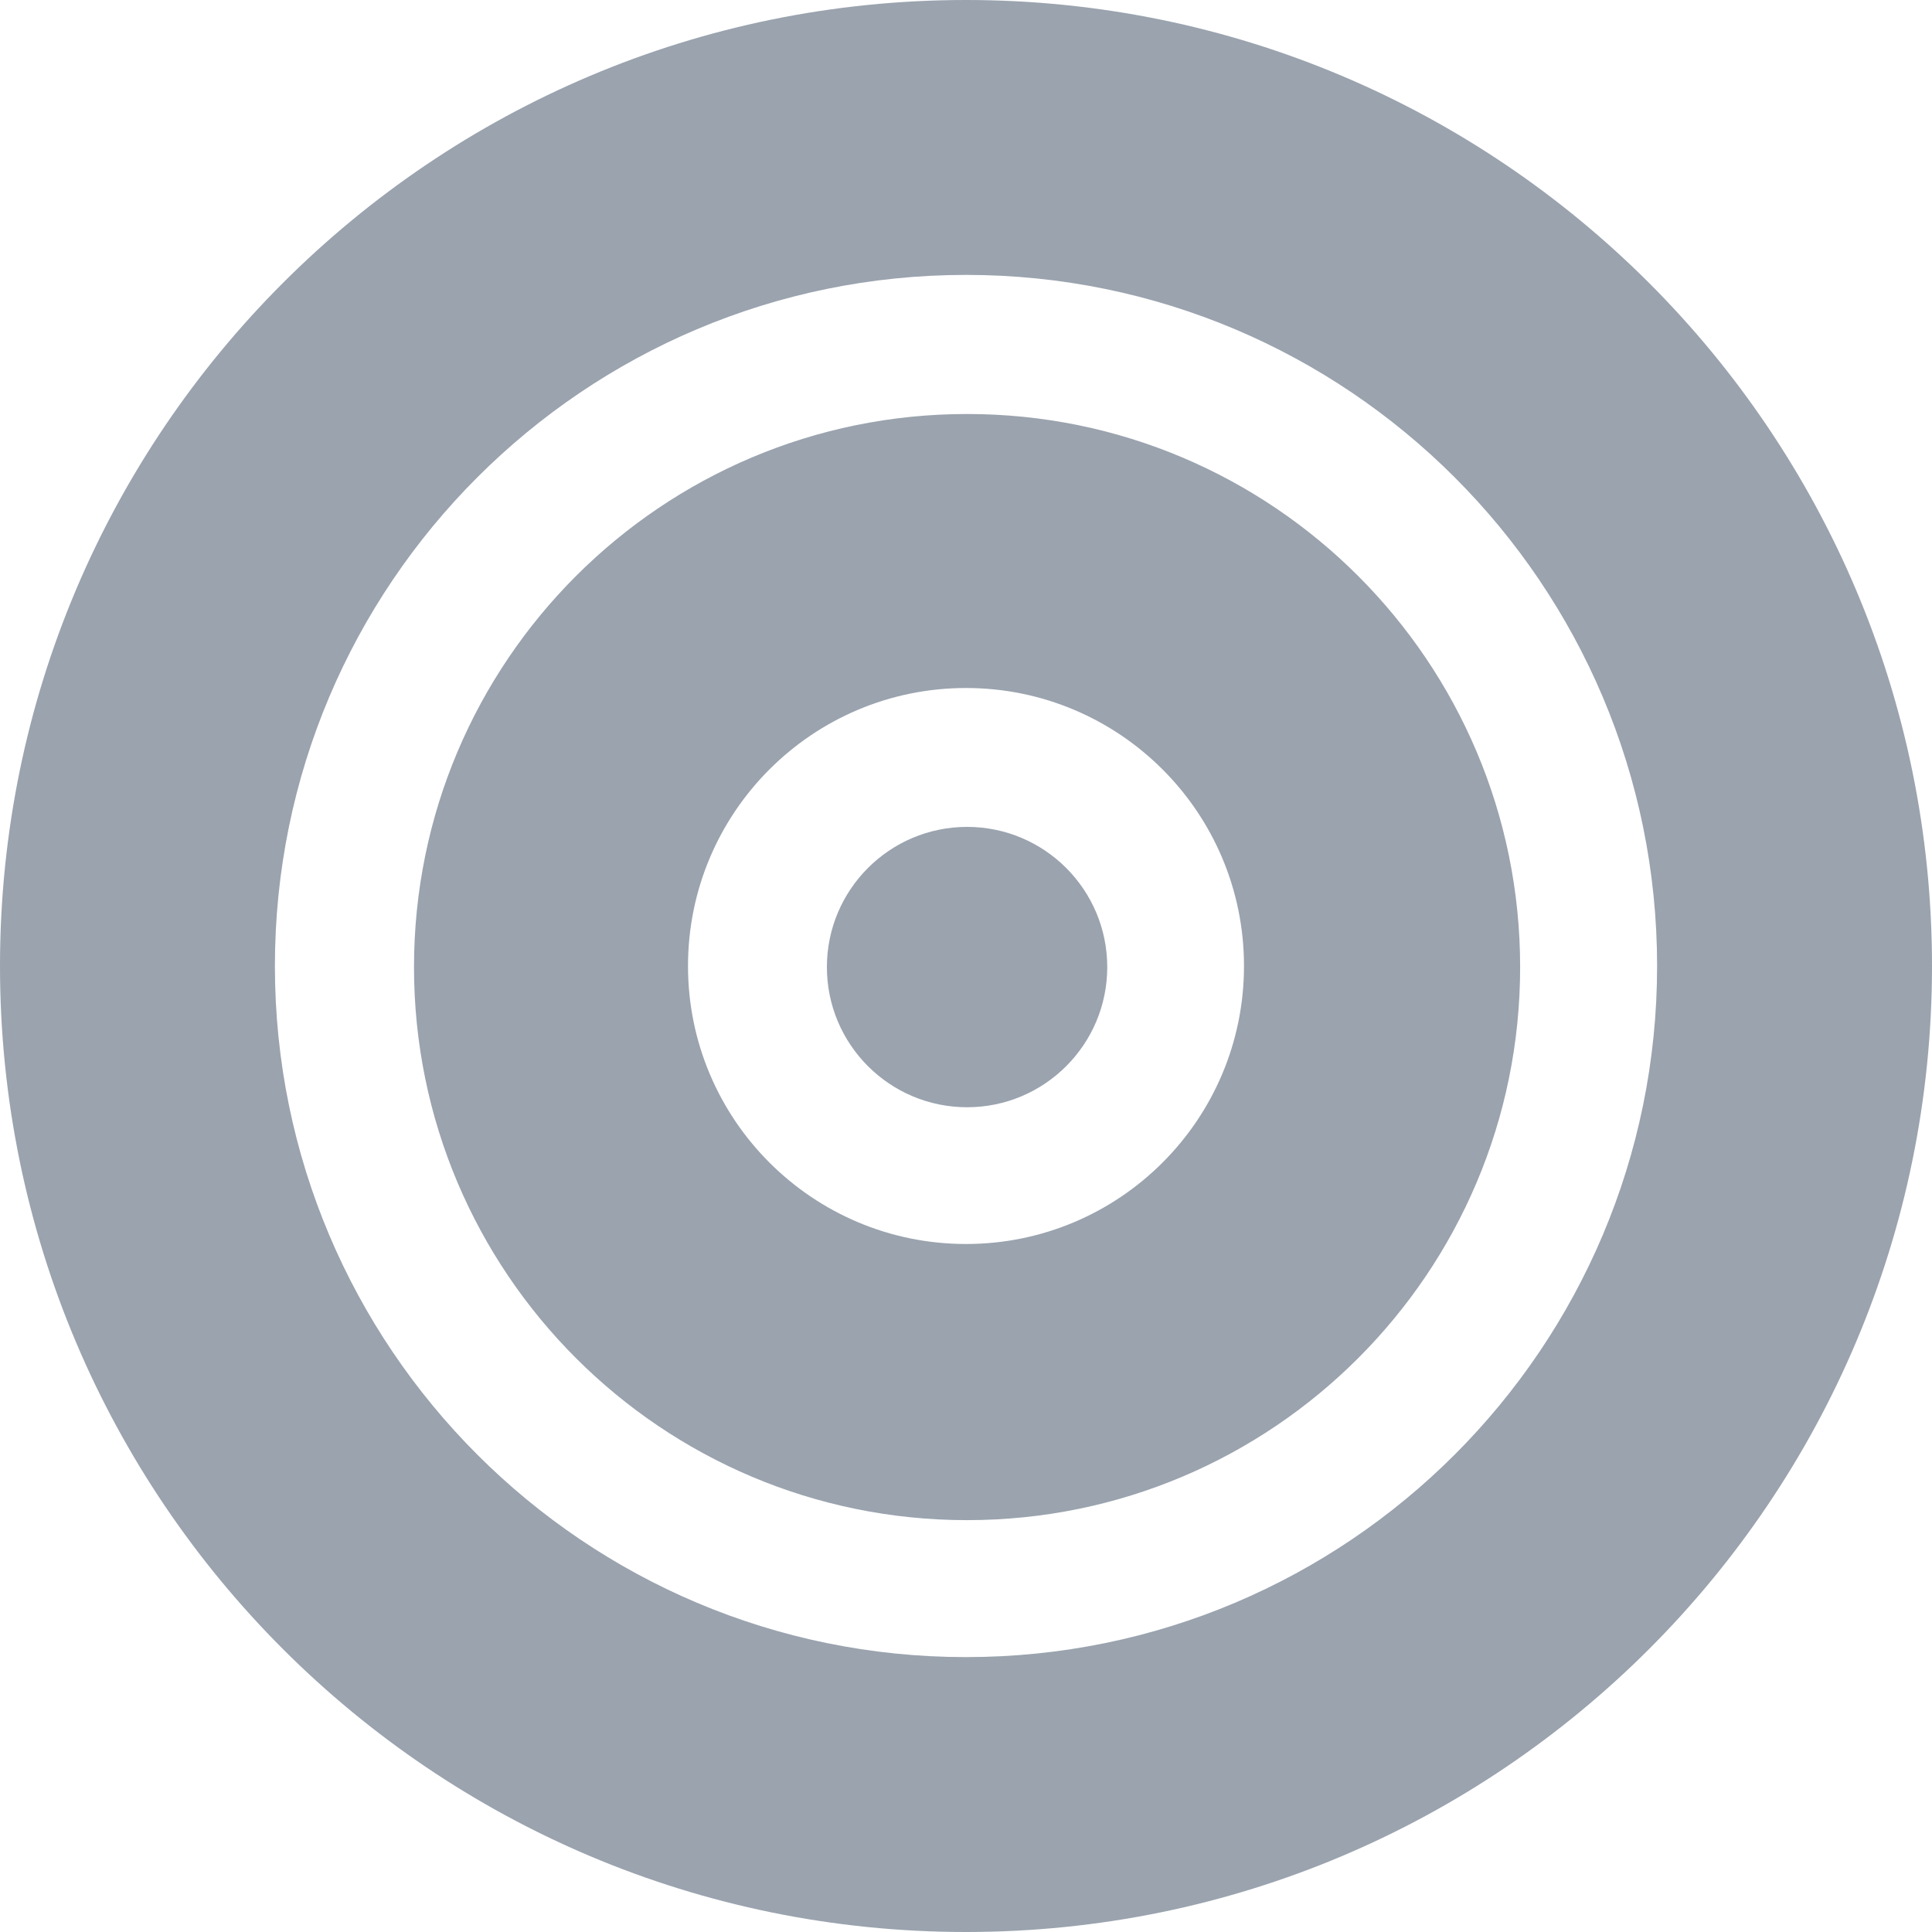 <svg width="28" height="28" viewBox="0 0 28 28" fill="none" xmlns="http://www.w3.org/2000/svg">
<path fill-rule="evenodd" clip-rule="evenodd" d="M14 28C6.268 28 0 21.732 0 14C0 6.268 6.268 0 14 0C21.732 0 28 6.268 28 14C28 21.732 21.732 28 14 28ZM14 3.984C8.469 3.984 3.984 8.469 3.984 14C3.984 19.531 8.469 24.016 14 24.016C19.531 24.016 24.016 19.531 24.016 14C24.016 8.469 19.531 3.984 14 3.984ZM14.016 22.031C9.589 22.031 6 18.443 6 14.016C6 9.589 9.589 6 14.016 6C18.443 6 22.031 9.589 22.031 14.016C22.031 18.443 18.443 22.031 14.016 22.031ZM14 9.971C11.775 9.971 9.971 11.775 9.971 14C9.971 16.225 11.775 18.029 14 18.029C16.225 18.029 18.029 16.225 18.029 14C18.029 11.775 16.225 9.971 14 9.971ZM14.016 16.047C12.894 16.047 11.984 15.137 11.984 14.016C11.984 12.894 12.894 11.984 14.016 11.984C15.137 11.984 16.047 12.894 16.047 14.016C16.047 15.137 15.137 16.047 14.016 16.047Z" fill="#9AA3AE"/>
</svg>
